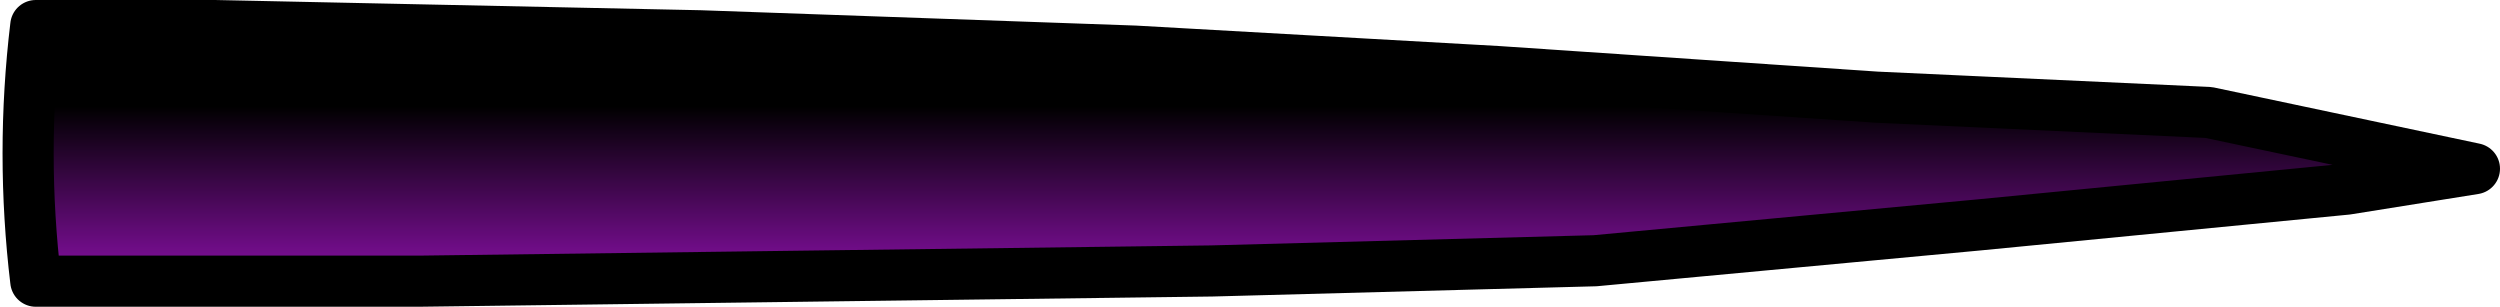<?xml version="1.0" encoding="UTF-8" standalone="no"?>
<svg xmlns:xlink="http://www.w3.org/1999/xlink" height="3.0px" width="24.45px" xmlns="http://www.w3.org/2000/svg">
  <g transform="matrix(1.0, 0.0, 0.0, 1.0, -11.45, 1.7)">
    <path d="M35.65 -0.05 L33.05 -0.6 29.8 -0.75 26.1 -1.0 22.55 -1.2 18.3 -1.35 13.55 -1.45 11.8 -1.45 Q11.65 -0.2 11.8 1.05 L15.55 1.05 19.4 1.0 23.3 0.95 27.05 0.85 30.8 0.5 34.4 0.15 35.65 -0.05" fill="url(#gradient0)" fill-rule="evenodd" stroke="none"/>
    <path d="M35.65 -0.05 L33.05 -0.6 29.8 -0.75 26.1 -1.0 22.55 -1.2 18.3 -1.35 13.55 -1.45 11.8 -1.45 Q11.65 -0.2 11.8 1.05 L15.55 1.05 19.4 1.0 23.3 0.95 27.05 0.85 30.8 0.5 34.4 0.15 35.65 -0.05 Z" fill="none" stroke="#000000" stroke-linecap="round" stroke-linejoin="round" stroke-width="0.5"/>
  </g>
  <defs>
    <linearGradient gradientTransform="matrix(0.0, -0.002, -0.015, 0.0, 23.7, 0.4)" gradientUnits="userSpaceOnUse" id="gradient0" spreadMethod="pad" x1="-819.2" x2="819.2">
      <stop offset="0.0" stop-color="#a632cd"/>
      <stop offset="0.318" stop-color="#830f9f"/>
      <stop offset="0.824" stop-color="#000000"/>
    </linearGradient>
  </defs>
</svg>
